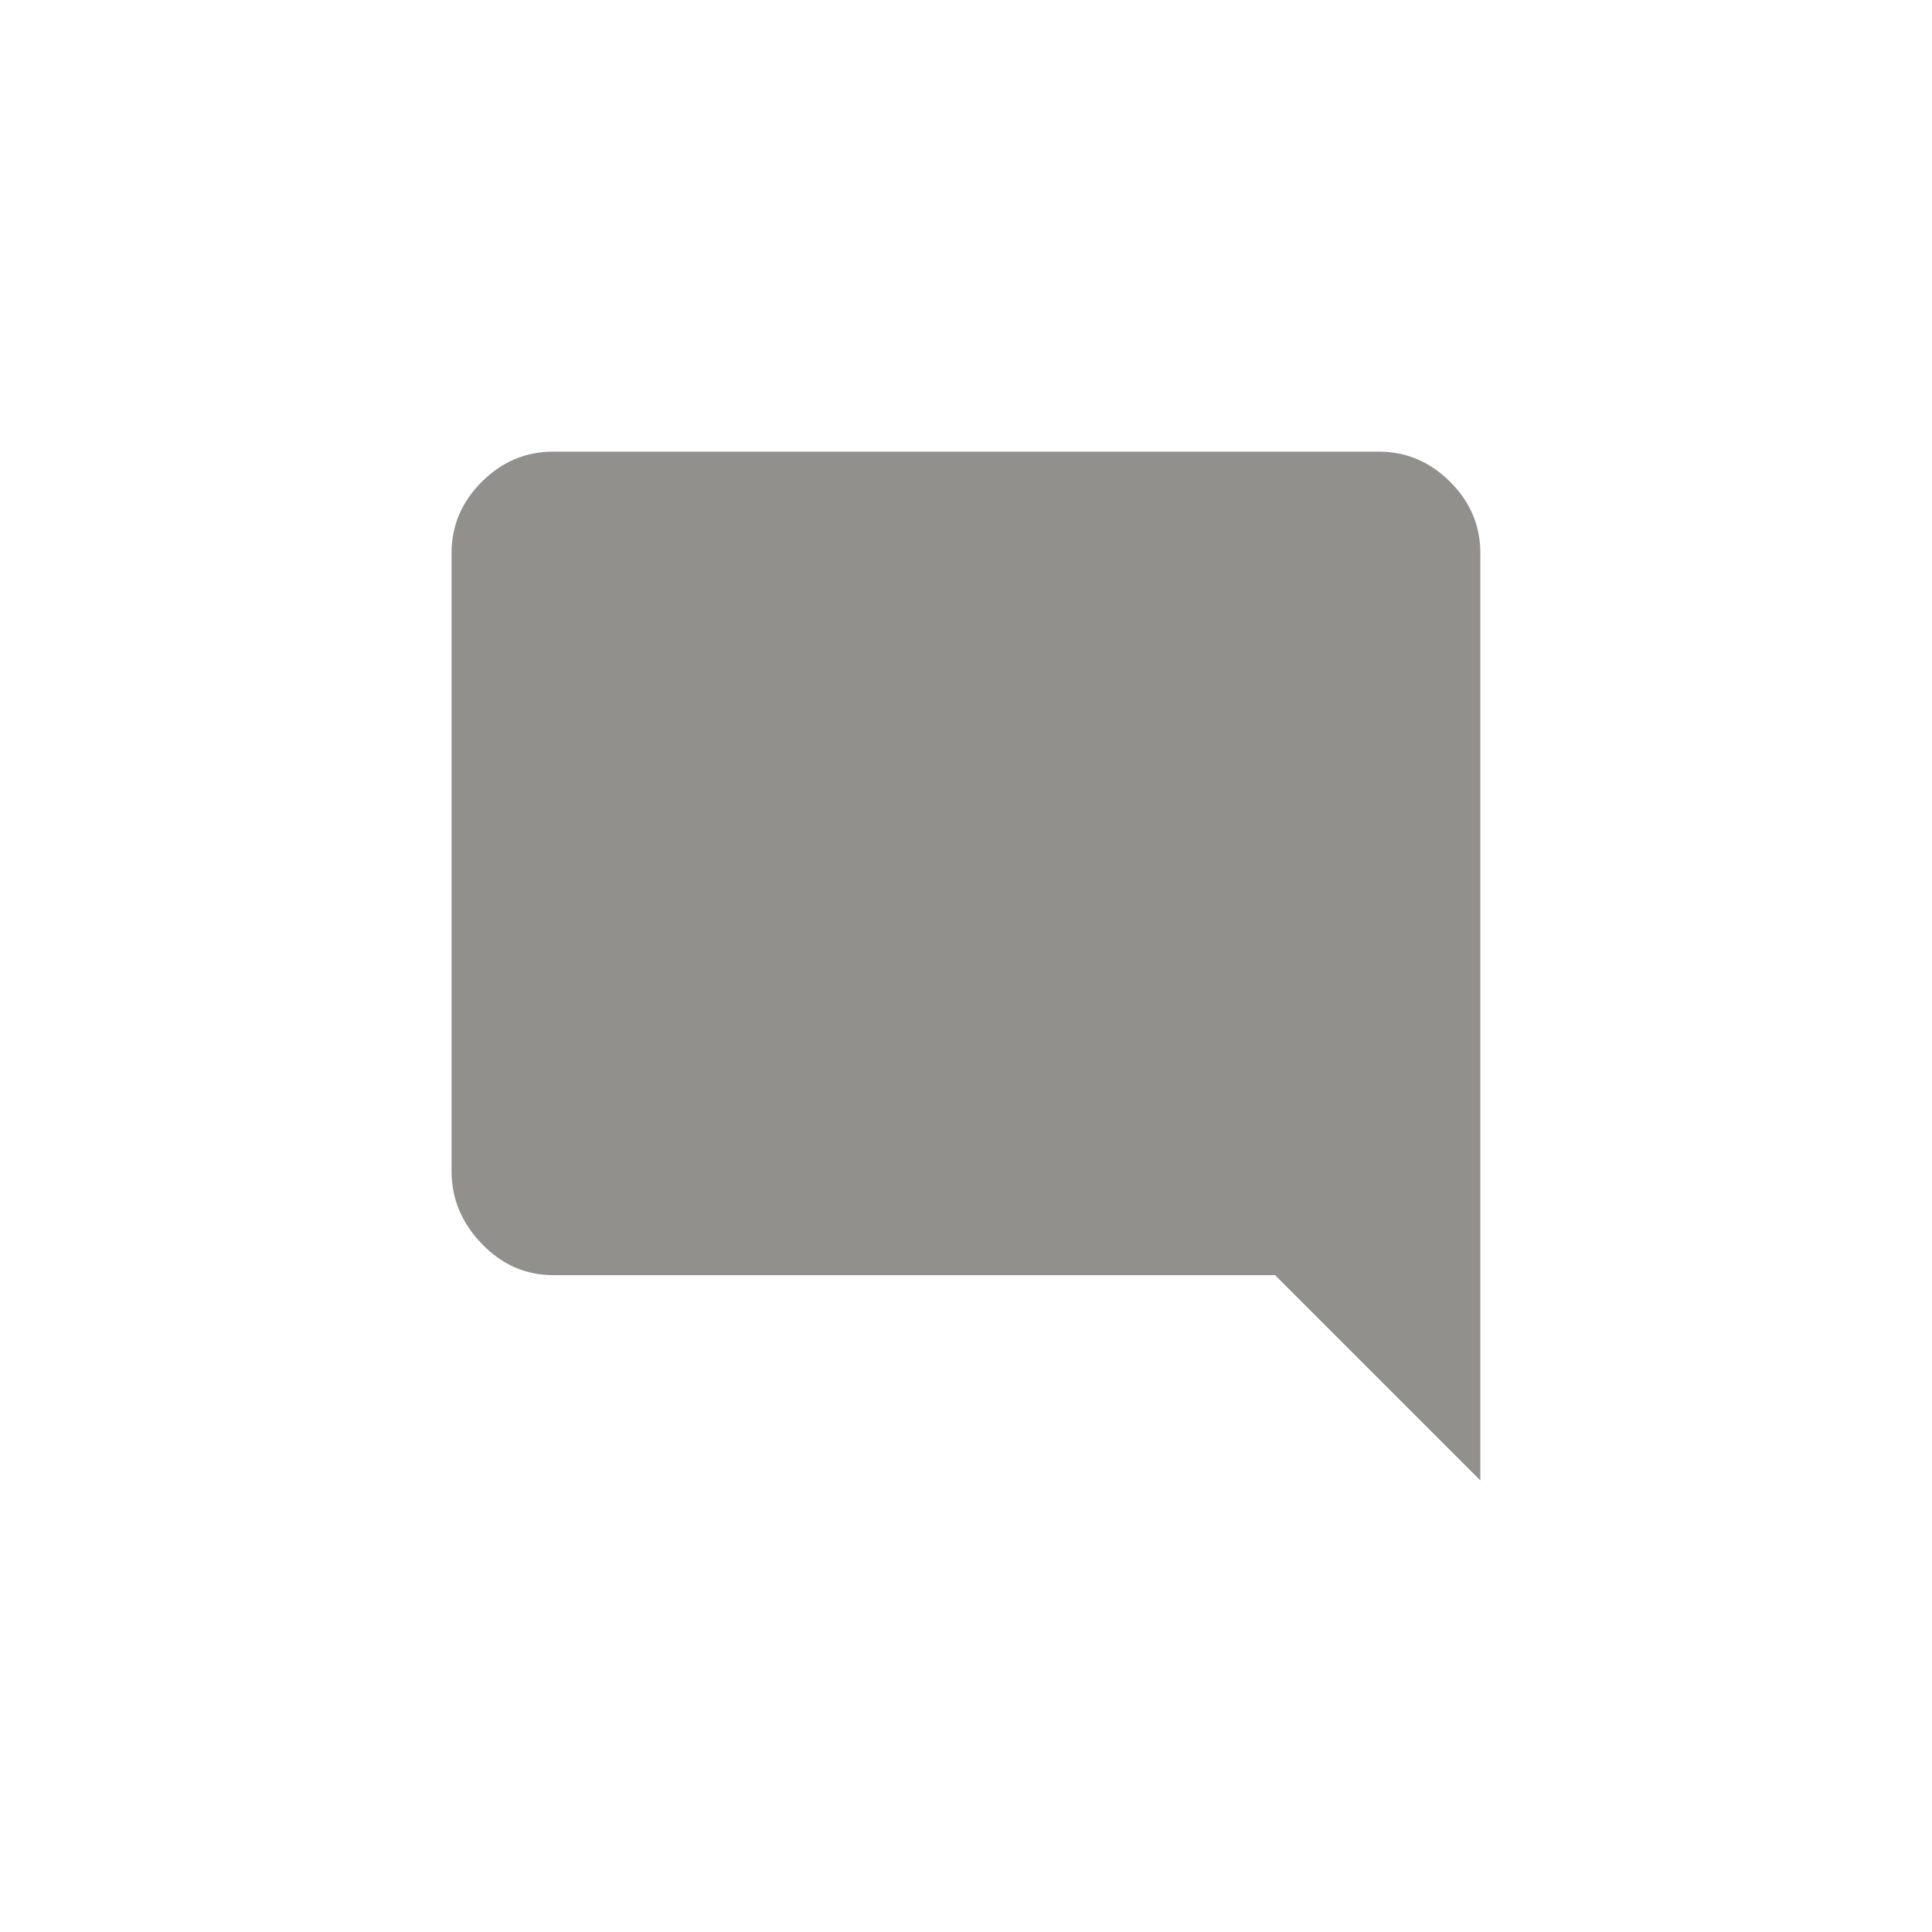 <!-- Generated by IcoMoon.io -->
<svg version="1.1" xmlns="http://www.w3.org/2000/svg" width="40" height="40" viewBox="0 0 40 40">
<title>mt-mode_comment</title>
<path fill="#91908d" d="M30.649 11.451v19.2l-4.251-4.251h-14.949q-0.851 0-1.475-0.649t-0.625-1.5v-12.8q0-0.851 0.625-1.475t1.475-0.625h17.1q0.849 0 1.475 0.625t0.625 1.475z"></path>
</svg>
